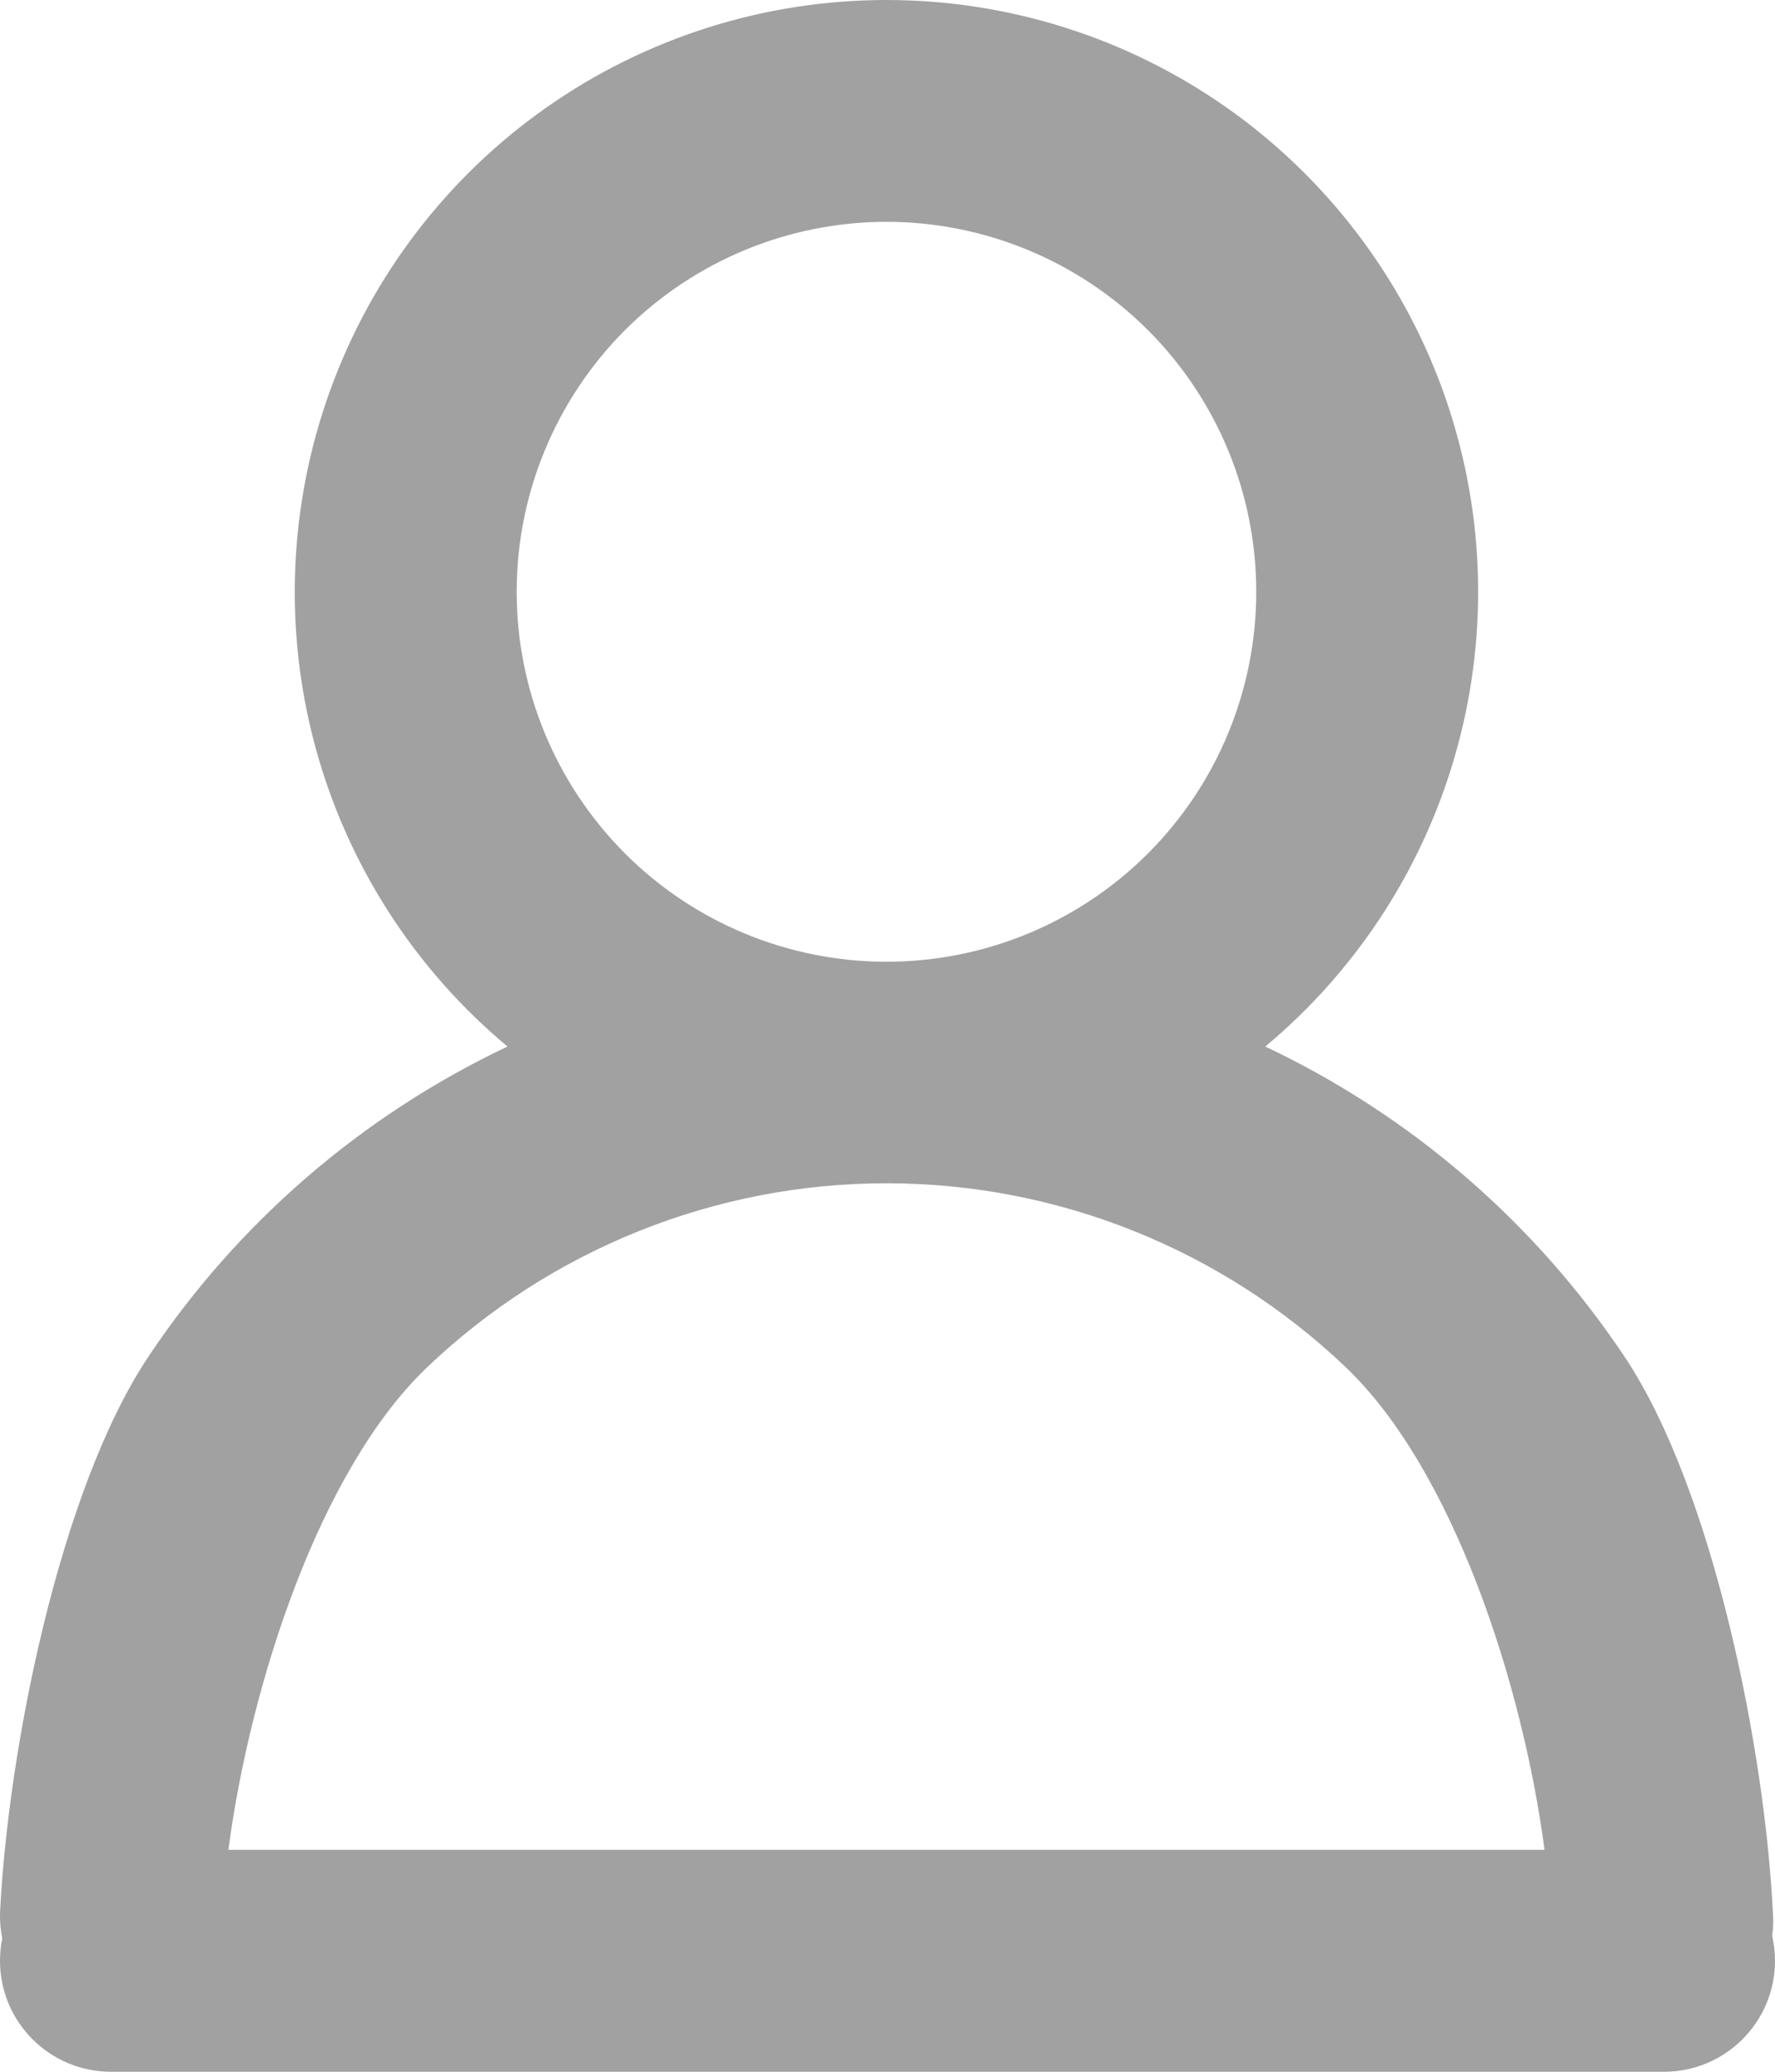<svg width="12" height="14" viewBox="0 0 12 14" fill="none" xmlns="http://www.w3.org/2000/svg">
<path fill-rule="evenodd" clip-rule="evenodd" d="M7.761 5.767C8.23 5.298 8.493 4.662 8.493 3.999C8.493 3.336 8.23 2.7 7.761 2.231C7.292 1.763 6.656 1.499 5.993 1.499C5.33 1.499 4.694 1.763 4.225 2.231C3.757 2.7 3.493 3.336 3.493 3.999C3.493 4.662 3.757 5.298 4.225 5.767C4.694 6.236 5.33 6.499 5.993 6.499C6.656 6.499 7.292 6.236 7.761 5.767ZM9.854 5.044C9.639 5.838 9.185 6.546 8.554 7.072C9.539 7.538 10.378 8.262 10.983 9.168C11.587 10.073 11.934 11.842 11.986 12.93C11.99 12.981 11.988 13.032 11.981 13.082C11.993 13.136 12 13.192 12 13.25C12 13.664 11.664 14 11.25 14H0.75C0.336 14 0 13.664 0 13.25C0 13.198 0.005 13.148 0.015 13.099C0.004 13.044 -0.001 12.987 0 12.93C0.052 11.842 0.399 10.074 1.003 9.168C1.607 8.262 2.447 7.538 3.431 7.072C2.8 6.546 2.346 5.838 2.131 5.044C1.917 4.251 1.952 3.411 2.232 2.638C2.512 1.865 3.023 1.197 3.696 0.725C4.369 0.253 5.171 0 5.993 0C6.815 0 7.617 0.253 8.29 0.725C8.962 1.197 9.474 1.865 9.754 2.638C10.034 3.411 10.069 4.251 9.854 5.044ZM1.544 12.5H10.442C10.293 11.375 9.823 9.931 9.099 9.24C8.262 8.442 7.15 7.996 5.993 7.996C4.836 7.996 3.724 8.442 2.887 9.24C2.163 9.931 1.693 11.375 1.544 12.5Z" fill="#A1A1A1"/>
</svg>
